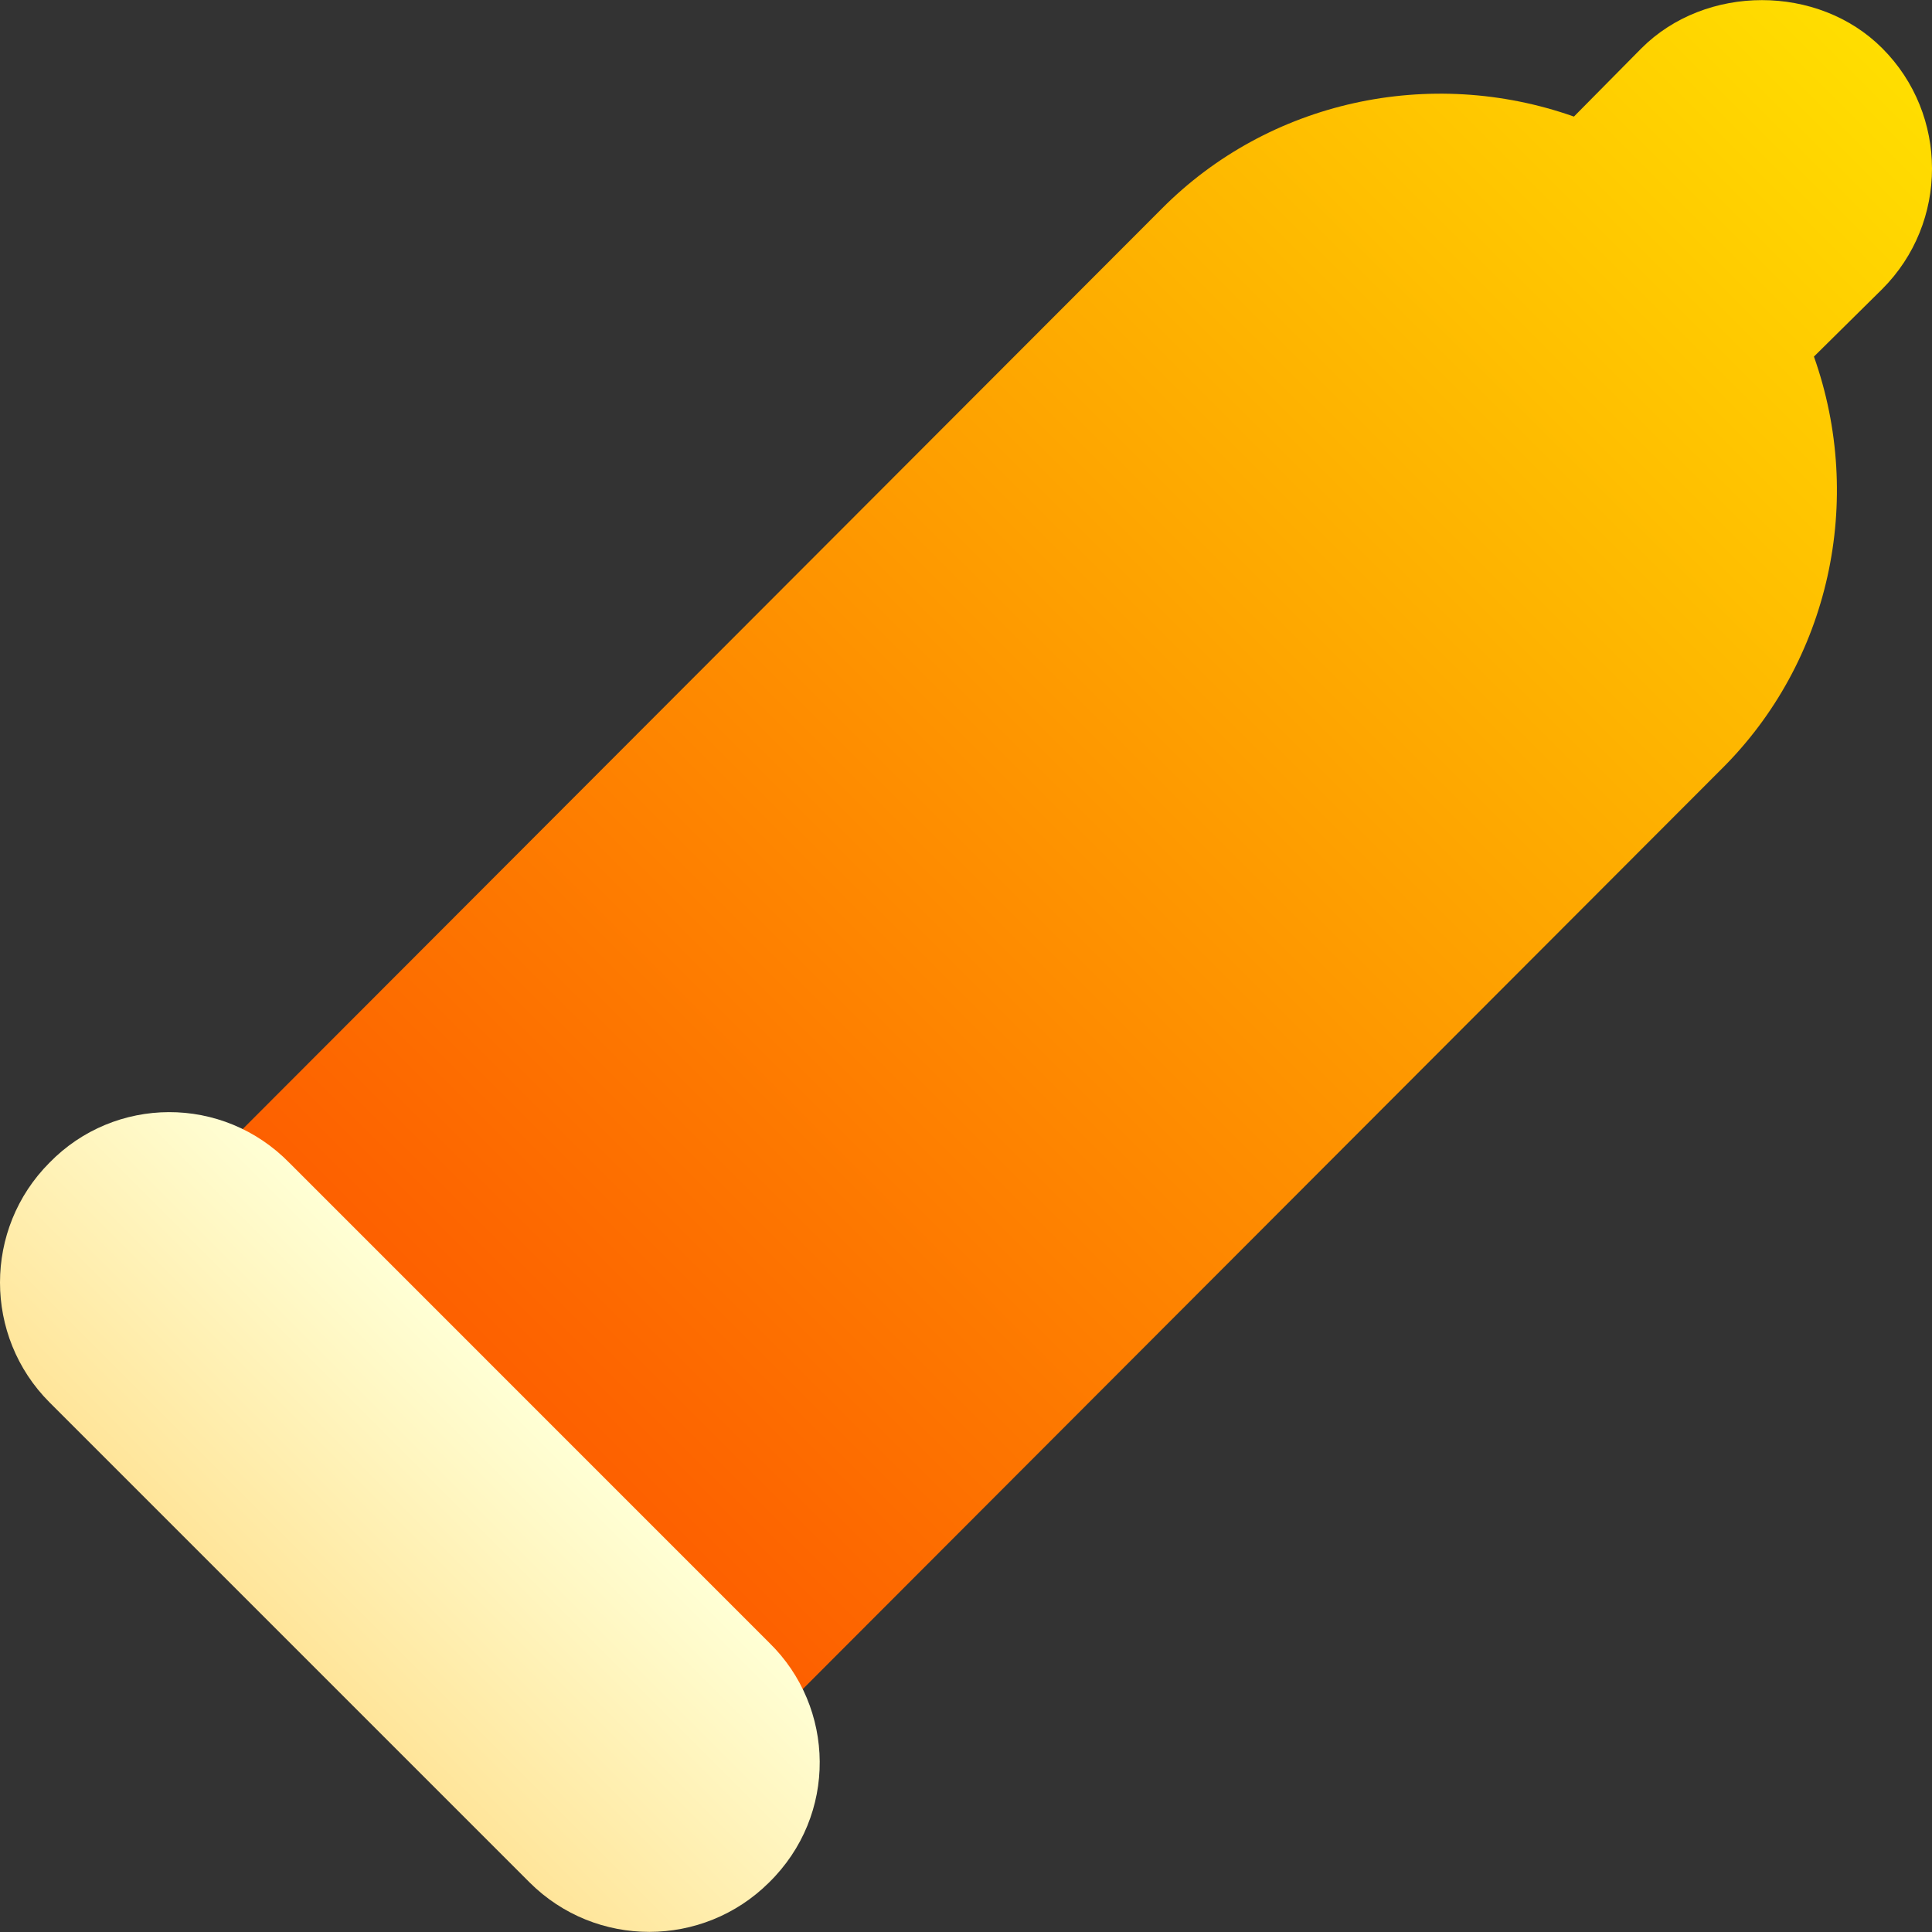 <svg id="Capa_1" enable-background="new 0 0 512 512" height="512" viewBox="0 0 512 512" width="512" xmlns="http://www.w3.org/2000/svg" xmlns:xlink="http://www.w3.org/1999/xlink"><rect x="0" y="0" width="512" height="512" fill="#333333" stroke="none"/><linearGradient id="SVGID_1_" gradientUnits="userSpaceOnUse" x1="118.937" x2="498.905" y1="392.846" y2="12.878"><stop offset="0" stop-color="#fd5900"/><stop offset="1" stop-color="#ffde00"/></linearGradient><linearGradient id="SVGID_2_" gradientUnits="userSpaceOnUse" x1="76.721" x2="140.247" y1="435.24" y2="371.714"><stop offset="0" stop-color="#ffe59a"/><stop offset="1" stop-color="#ffffd5"/></linearGradient><g><g><g><path d="m498.816 12.79c-16.933-16.992-46.816-17.051-63.867.059l-17.842 18.047c-38.057-13.447-80.859-4.233-109.307 24.492l-252.378 252.733c-5.859 5.859-5.859 15.352 0 21.211l127.207 127.207c5.86 5.859 15.352 5.859 21.211 0l252.32-252.675c28.77-28.491 38.057-71.279 24.551-109.365l18.047-17.842c.029-.015.029-.044.059-.059 17.578-17.592 17.578-46.215-.001-63.808z" fill="url(#SVGID_1_)"/></g></g><g><g><path d="m203.84 435.328-127.06-127.075c-17.748-18.207-46.429-17.817-63.662-.132-17.49 17.52-17.49 45.996 0 63.516l127.207 127.207c17.586 17.557 45.956 17.414 63.428.088 18.31-17.91 17.609-46.531.087-63.604z" fill="url(#SVGID_2_)"/></g></g></g></svg>